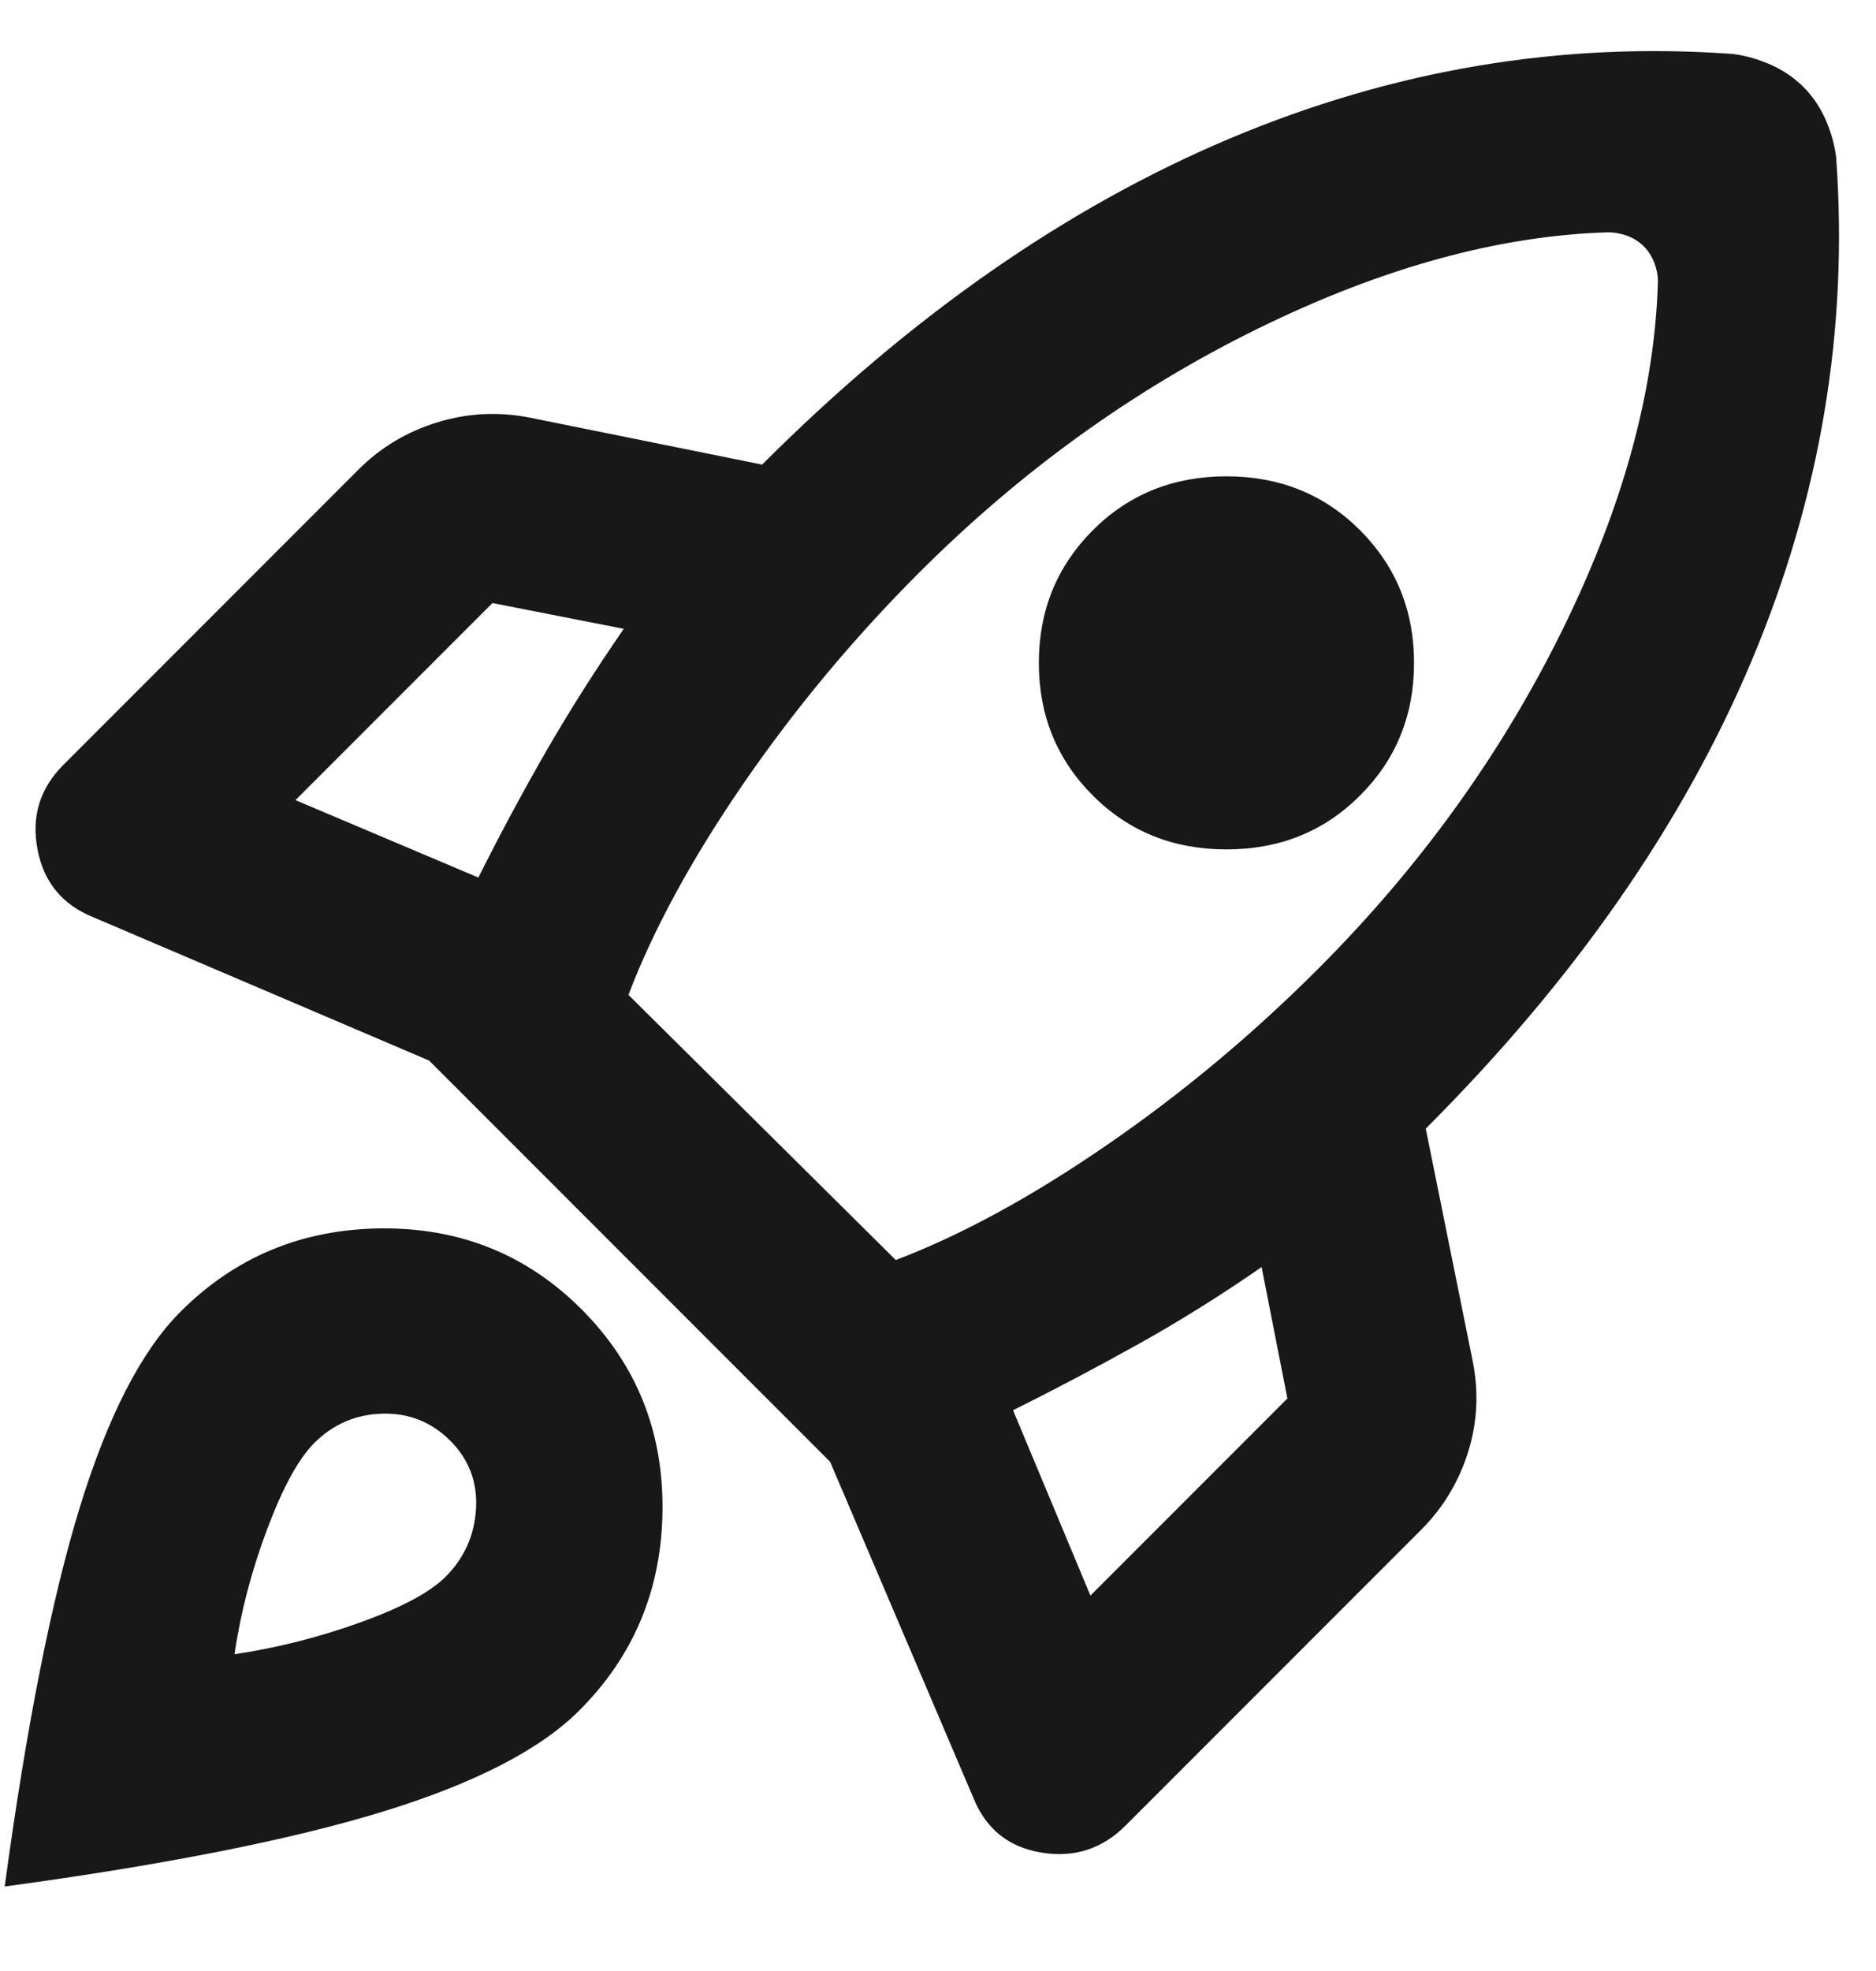 <svg width="20" height="21" viewBox="0 0 20 21" fill="none" xmlns="http://www.w3.org/2000/svg">
<path d="M5.1 9.35C5.333 8.884 5.575 8.434 5.825 8C6.075 7.567 6.35 7.134 6.65 6.7L5.25 6.425L3.15 8.525L5.1 9.35ZM17.15 2.475C15.983 2.509 14.738 2.85 13.413 3.5C12.088 4.15 10.884 5.017 9.8 6.1C9.1 6.8 8.475 7.55 7.925 8.35C7.375 9.15 6.966 9.9 6.7 10.6L9.55 13.425C10.25 13.159 11 12.75 11.8 12.2C12.6 11.65 13.35 11.025 14.05 10.325C15.133 9.242 16 8.042 16.65 6.725C17.3 5.409 17.642 4.167 17.675 3C17.675 2.934 17.662 2.867 17.637 2.8C17.611 2.734 17.574 2.675 17.525 2.625C17.475 2.575 17.416 2.538 17.35 2.513C17.283 2.489 17.216 2.476 17.15 2.475ZM11.65 8.475C11.267 8.092 11.075 7.621 11.075 7.063C11.075 6.505 11.267 6.034 11.65 5.65C12.033 5.267 12.508 5.075 13.075 5.075C13.642 5.075 14.117 5.267 14.5 5.65C14.883 6.034 15.075 6.505 15.075 7.063C15.075 7.622 14.883 8.093 14.5 8.475C14.117 8.859 13.642 9.05 13.075 9.05C12.508 9.05 12.033 8.859 11.65 8.475ZM10.8 15.025L11.625 17L13.725 14.9L13.45 13.5C13.017 13.8 12.583 14.071 12.15 14.313C11.716 14.555 11.267 14.793 10.8 15.025ZM19.575 1.675C19.708 3.509 19.408 5.296 18.675 7.038C17.942 8.78 16.783 10.443 15.2 12.025L15.7 14.5C15.767 14.834 15.75 15.159 15.65 15.475C15.55 15.792 15.383 16.067 15.15 16.3L12 19.45C11.75 19.7 11.45 19.796 11.1 19.738C10.75 19.68 10.508 19.484 10.375 19.15L8.85 15.575L4.575 11.3L1 9.775C0.666 9.642 0.466 9.4 0.4 9.05C0.333 8.7 0.425 8.4 0.675 8.15L3.825 5C4.058 4.767 4.337 4.6 4.662 4.5C4.986 4.4 5.316 4.384 5.65 4.45L8.125 4.95C9.708 3.367 11.371 2.209 13.113 1.475C14.855 0.742 16.642 0.442 18.475 0.575C18.608 0.592 18.741 0.63 18.875 0.688C19.008 0.747 19.125 0.826 19.225 0.925C19.325 1.025 19.404 1.142 19.463 1.275C19.521 1.409 19.559 1.542 19.575 1.675ZM1.925 13.975C2.508 13.392 3.221 13.096 4.063 13.088C4.905 13.08 5.617 13.367 6.2 13.95C6.783 14.534 7.071 15.246 7.063 16.088C7.055 16.93 6.759 17.642 6.175 18.225C5.758 18.642 5.062 19 4.088 19.3C3.113 19.6 1.767 19.867 0.05 20.1C0.283 18.384 0.55 17.038 0.85 16.062C1.15 15.087 1.508 14.391 1.925 13.975ZM3.35 15.375C3.183 15.542 3.016 15.846 2.85 16.288C2.683 16.73 2.566 17.176 2.5 17.625C2.95 17.558 3.396 17.446 3.838 17.287C4.28 17.128 4.584 16.966 4.75 16.8C4.95 16.6 5.058 16.358 5.075 16.075C5.091 15.792 5 15.55 4.8 15.35C4.6 15.15 4.358 15.054 4.075 15.062C3.791 15.07 3.55 15.175 3.35 15.375Z" fill="#181818"/>
</svg>
